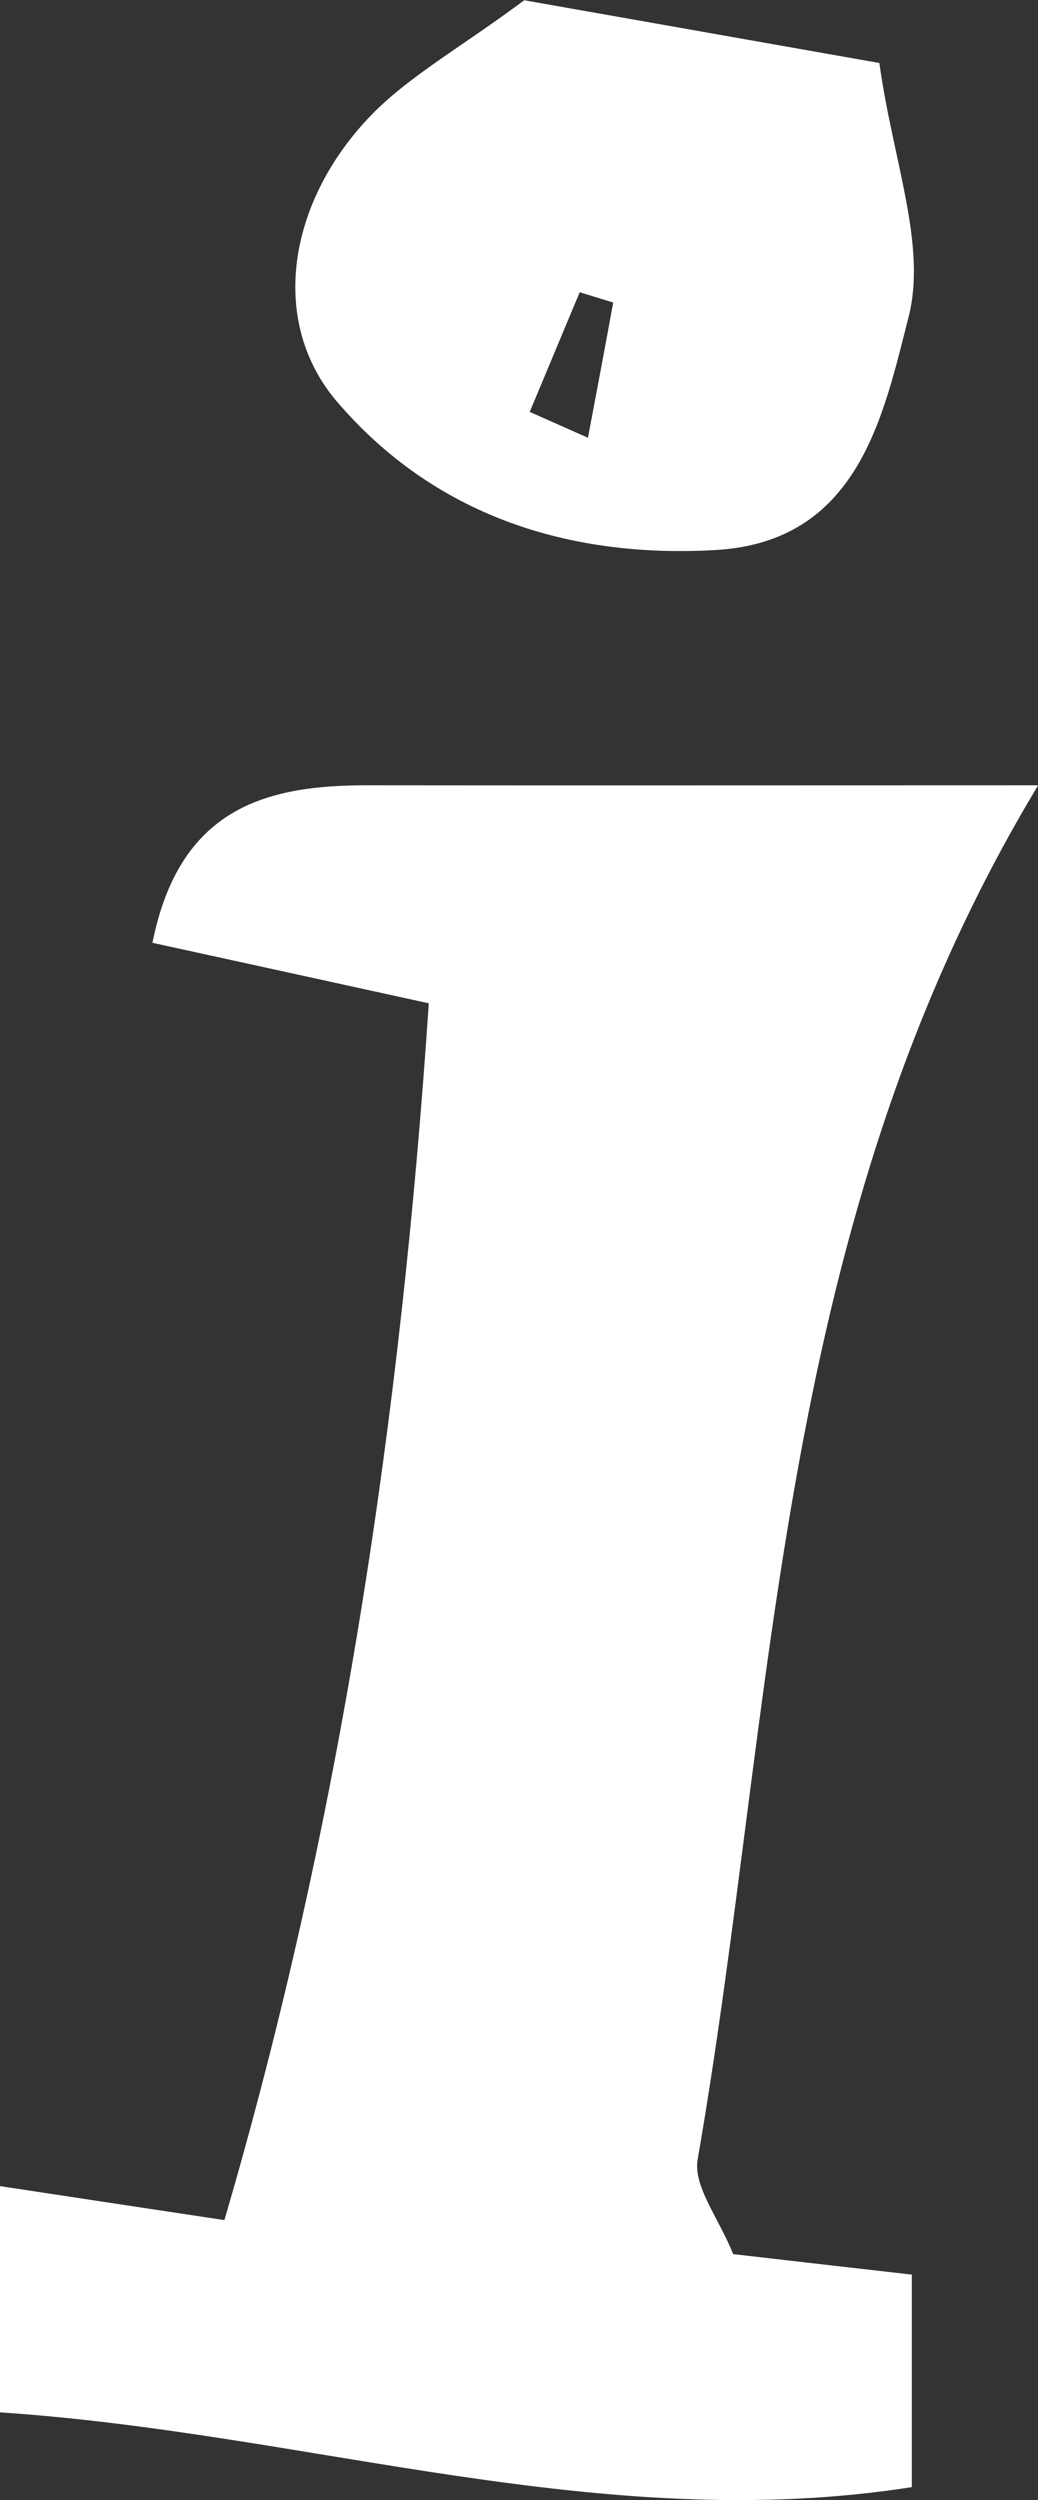<?xml version="1.0" encoding="UTF-8"?>
<svg id="_레이어_2" data-name="레이어 2" xmlns="http://www.w3.org/2000/svg" viewBox="0 0 41.54 100">
  <rect x="0" y="0" width="41.54" height="100" fill="#333333" stroke="none"/>
  <defs>
    <style>
      .cls-1 {
        fill: #fff;
        stroke-width: 0px;
      }
    </style>
  </defs>
  <g id="_레이어_1-2" data-name="레이어 1">
    <g>
      <path class="cls-1" d="M41.54,31.42c-10.57,17.52-10.44,36.63-13.62,54.95-.19,1.07.85,2.36,1.42,3.79,2.26.26,4.51.52,7.15.82v8.5c-12.43,1.95-24.1-2.17-36.49-2.99v-9.05c2.84.43,5.45.83,8.98,1.36,4.65-15.85,7.07-32.1,8.18-48.67-4.05-.89-7.46-1.63-11.06-2.42,1.08-5.37,4.5-6.31,8.61-6.3,8.55.01,17.1,0,26.83,0Z"/>
      <path class="cls-1" d="M35.19,2.51c.53,3.87,1.91,7.29,1.17,10.17-1.01,3.95-2,8.99-7.72,9.32-5.91.34-11.27-1.4-15.15-5.93-2.69-3.14-2.02-7.83,1.2-11.29,1.54-1.66,3.64-2.8,6.29-4.77,3.9.69,8.37,1.48,14.21,2.51ZM21.21,16.48c.77.34,1.55.69,2.32,1.03.34-1.8.68-3.6,1.01-5.41-.45-.14-.89-.27-1.34-.41-.67,1.59-1.33,3.19-2,4.78Z"/>
    </g>
  </g>
</svg>